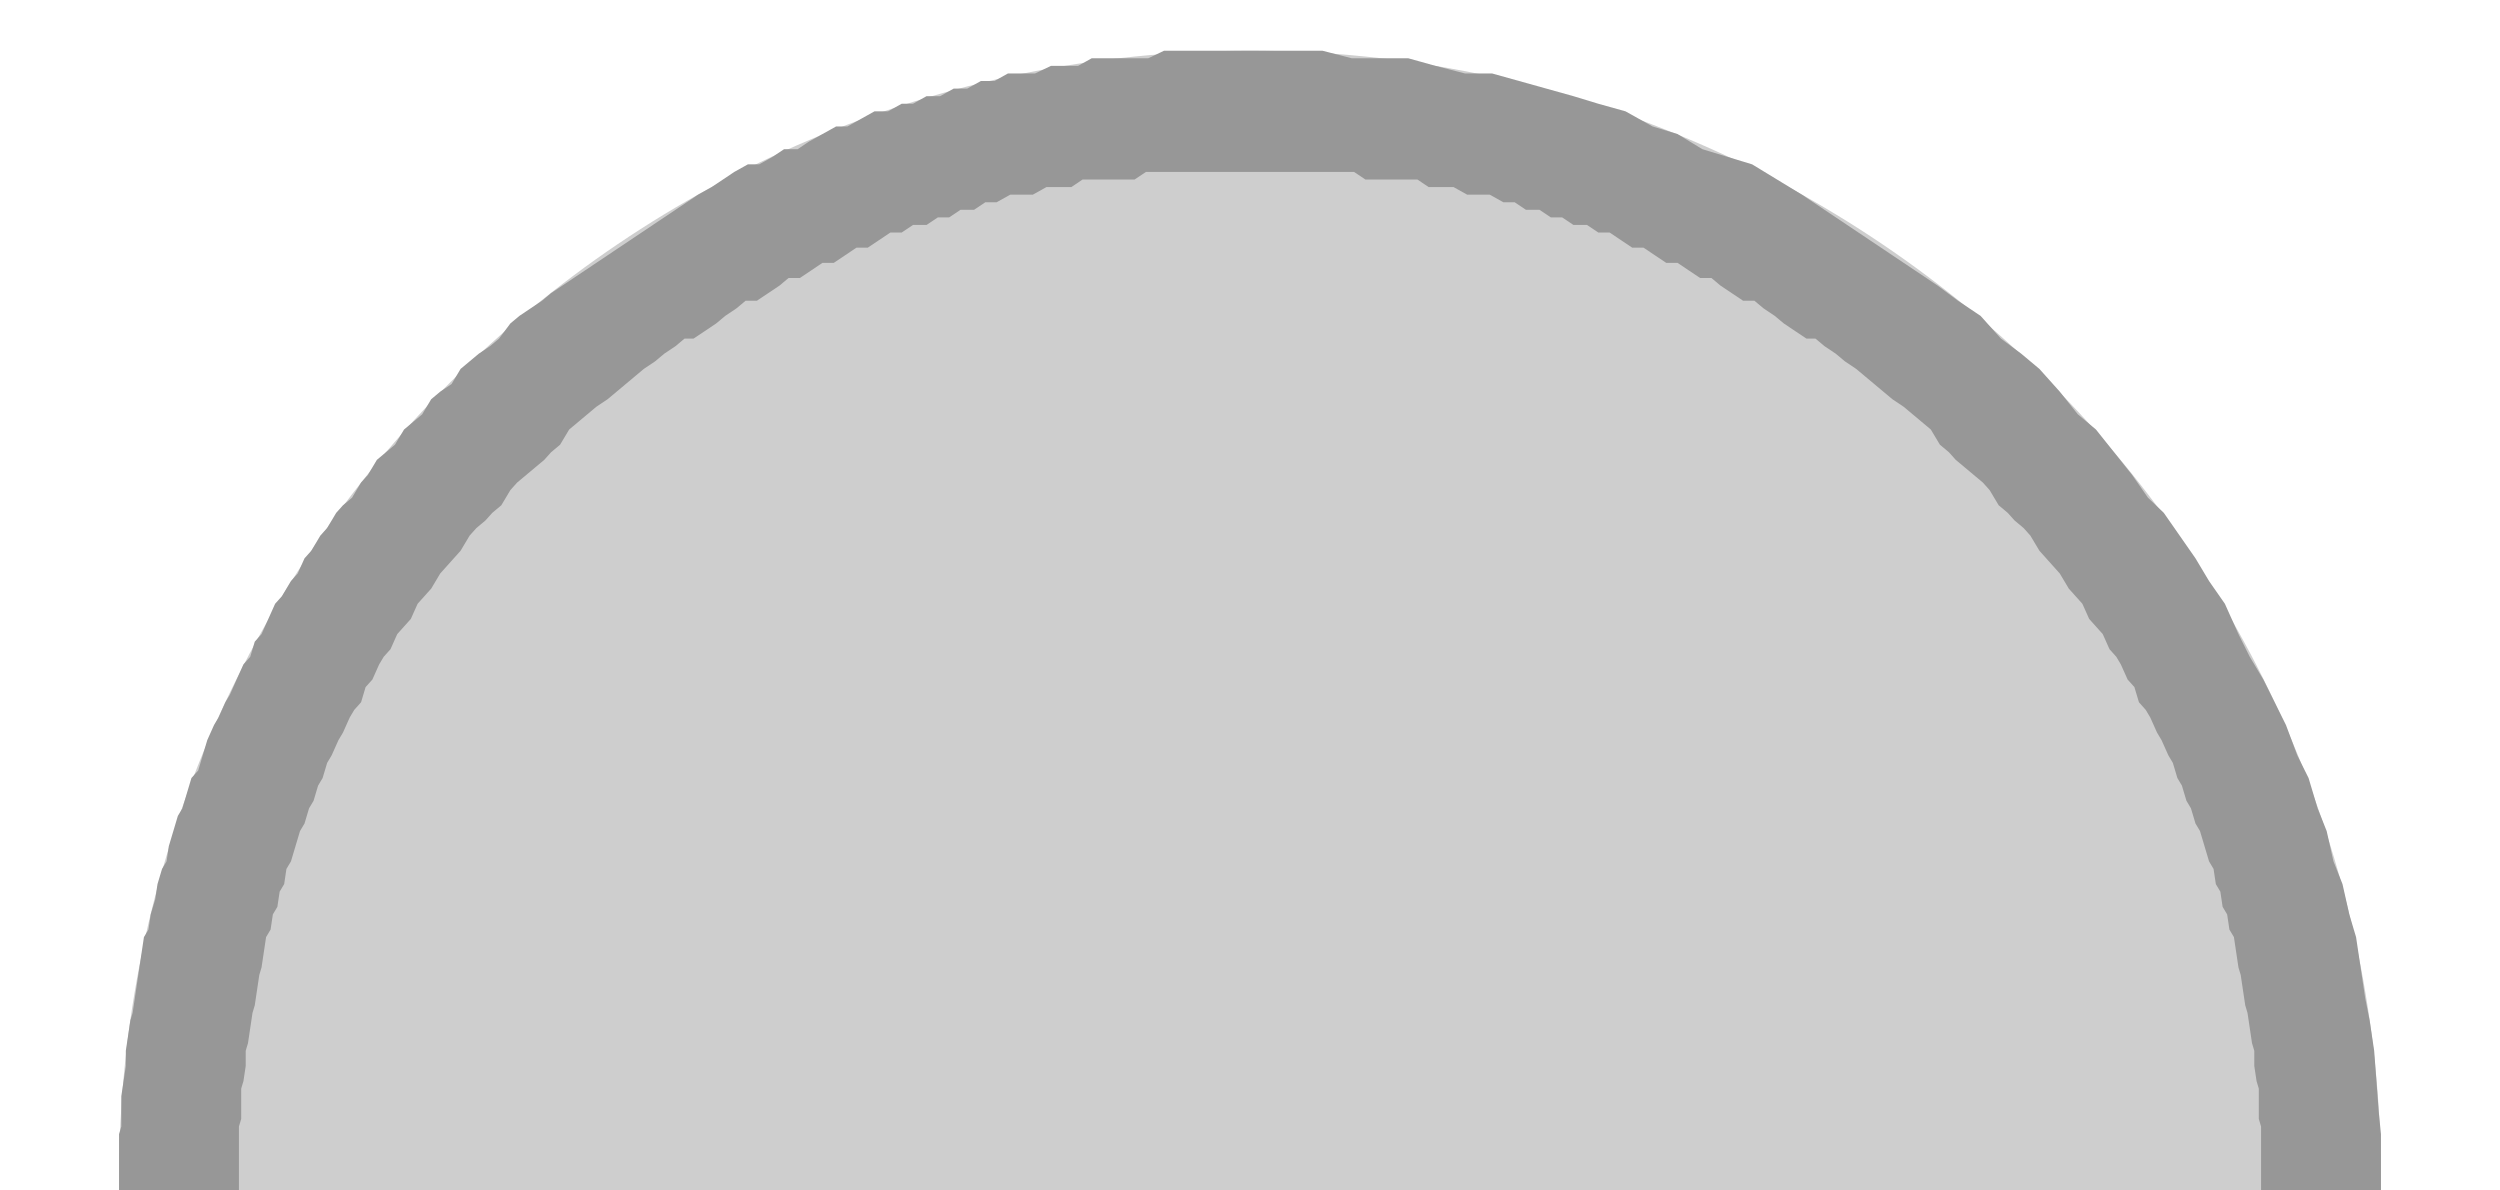 <?xml version="1.0" encoding="UTF-8" standalone="no"?>
<!DOCTYPE svg PUBLIC "-//W3C//DTD SVG 1.1//EN" "http://www.w3.org/Graphics/SVG/1.1/DTD/svg11.dtd">
<svg width="100%" height="100%" viewBox="0 0 21 10" version="1.1" xmlns="http://www.w3.org/2000/svg" xmlns:xlink="http://www.w3.org/1999/xlink" xml:space="preserve" xmlns:serif="http://www.serif.com/" style="fill-rule:evenodd;clip-rule:evenodd;stroke-linejoin:round;stroke-miterlimit:1.414;">
    <g id="Exterior" transform="matrix(19,0,0,6.364,-7504,-7407.27)">
        <path d="M396,1165.49C396,1164.67 395.776,1164 395.5,1164C395.224,1164 395,1164.67 395,1165.49L395,1184.51C395,1185.33 395.224,1186 395.5,1186C395.776,1186 396,1185.33 396,1184.51L396,1165.49Z" style="fill:rgb(206,206,206);"/>
        <path d="M395.506,1164L395.519,1164L395.532,1164L395.545,1164.01L395.557,1164.01L395.57,1164.01L395.582,1164.02L395.595,1164.03L395.607,1164.03L395.619,1164.04L395.631,1164.05L395.643,1164.06L395.654,1164.07L395.666,1164.08L395.678,1164.1L395.689,1164.11L395.7,1164.13L395.711,1164.14L395.722,1164.15L395.733,1164.17L395.744,1164.19L395.754,1164.21L395.764,1164.23L395.774,1164.25L395.784,1164.27L395.794,1164.29L395.804,1164.31L395.813,1164.33L395.823,1164.35L395.832,1164.38L395.841,1164.4L395.849,1164.42L395.858,1164.45L395.866,1164.48L395.874,1164.5L395.882,1164.53L395.89,1164.56L395.897,1164.59L395.904,1164.61L395.911,1164.64L395.918,1164.67L395.924,1164.7L395.931,1164.73L395.937,1164.77L395.942,1164.8L395.948,1164.83L395.953,1164.86L395.958,1164.89L395.963,1164.93L395.968,1164.96L395.972,1165L395.976,1165.03L395.979,1165.07L395.983,1165.1L395.986,1165.14L395.989,1165.17L395.991,1165.21L395.993,1165.25L395.995,1165.28L395.997,1165.32L395.998,1165.36L395.999,1165.4L396,1165.43L396,1165.47L396,1165.49L396,1184.51L396,1184.53L396,1184.55L396,1184.57L395.999,1184.58L395.999,1184.6L395.999,1184.62L395.998,1184.64L395.997,1184.66L395.997,1184.68L395.996,1184.7L395.995,1184.72L395.994,1184.73L395.993,1184.75L395.992,1184.77L395.991,1184.79L395.99,1184.81L395.989,1184.83L395.987,1184.84L395.986,1184.86L395.984,1184.88L395.983,1184.9L395.981,1184.92L395.979,1184.93L395.978,1184.95L395.976,1184.97L395.974,1184.99L395.972,1185L395.97,1185.02L395.968,1185.04L395.965,1185.05L395.963,1185.07L395.961,1185.09L395.958,1185.11L395.956,1185.12L395.953,1185.14L395.951,1185.15L395.948,1185.17L395.945,1185.19L395.942,1185.2L395.94,1185.22L395.937,1185.23L395.934,1185.25L395.931,1185.27L395.928,1185.28L395.924,1185.3L395.921,1185.31L395.918,1185.33L395.915,1185.34L395.911,1185.36L395.908,1185.37L395.904,1185.39L395.901,1185.4L395.897,1185.41L395.893,1185.43L395.89,1185.44L395.886,1185.46L395.882,1185.47L395.878,1185.48L395.874,1185.5L395.87,1185.51L395.866,1185.52L395.862,1185.54L395.858,1185.55L395.853,1185.56L395.849,1185.58L395.845,1185.59L395.841,1185.6L395.836,1185.61L395.832,1185.62L395.827,1185.64L395.823,1185.65L395.818,1185.66L395.813,1185.67L395.809,1185.68L395.804,1185.69L395.799,1185.7L395.794,1185.71L395.789,1185.72L395.784,1185.74L395.779,1185.75L395.774,1185.76L395.769,1185.77L395.764,1185.77L395.759,1185.78L395.754,1185.79L395.749,1185.8L395.744,1185.81L395.738,1185.82L395.733,1185.83L395.728,1185.84L395.722,1185.85L395.717,1185.85L395.711,1185.86L395.706,1185.87L395.7,1185.88L395.695,1185.88L395.689,1185.89L395.683,1185.9L395.678,1185.9L395.672,1185.91L395.666,1185.92L395.66,1185.92L395.654,1185.93L395.649,1185.93L395.643,1185.94L395.637,1185.94L395.631,1185.95L395.625,1185.95L395.619,1185.96L395.613,1185.96L395.607,1185.97L395.601,1185.97L395.595,1185.97L395.588,1185.98L395.582,1185.98L395.576,1185.98L395.57,1185.99L395.564,1185.99L395.557,1185.99L395.551,1185.99L395.545,1185.99L395.538,1186L395.532,1186L395.526,1186L395.519,1186L395.513,1186L395.506,1186L395.5,1186L395.494,1186L395.487,1186L395.481,1186L395.474,1186L395.468,1186L395.462,1186L395.455,1185.99L395.449,1185.99L395.443,1185.99L395.436,1185.99L395.43,1185.99L395.424,1185.98L395.418,1185.98L395.412,1185.98L395.405,1185.97L395.399,1185.97L395.393,1185.97L395.387,1185.96L395.381,1185.96L395.375,1185.95L395.369,1185.95L395.363,1185.94L395.357,1185.94L395.351,1185.93L395.346,1185.93L395.34,1185.92L395.334,1185.92L395.328,1185.91L395.322,1185.9L395.317,1185.9L395.311,1185.89L395.305,1185.88L395.3,1185.88L395.294,1185.87L395.289,1185.86L395.283,1185.85L395.278,1185.85L395.272,1185.84L395.267,1185.83L395.262,1185.82L395.256,1185.81L395.251,1185.8L395.246,1185.79L395.241,1185.78L395.236,1185.77L395.231,1185.77L395.226,1185.76L395.221,1185.75L395.216,1185.74L395.211,1185.72L395.206,1185.71L395.201,1185.7L395.196,1185.69L395.191,1185.68L395.187,1185.67L395.182,1185.66L395.177,1185.65L395.173,1185.64L395.168,1185.62L395.164,1185.61L395.159,1185.6L395.155,1185.59L395.151,1185.58L395.147,1185.56L395.142,1185.55L395.138,1185.54L395.134,1185.52L395.13,1185.51L395.126,1185.5L395.122,1185.48L395.118,1185.47L395.114,1185.46L395.11,1185.44L395.107,1185.43L395.103,1185.41L395.099,1185.4L395.096,1185.39L395.092,1185.37L395.089,1185.36L395.085,1185.34L395.082,1185.33L395.079,1185.31L395.076,1185.3L395.072,1185.28L395.069,1185.27L395.066,1185.25L395.063,1185.23L395.06,1185.22L395.058,1185.2L395.055,1185.19L395.052,1185.17L395.049,1185.15L395.047,1185.14L395.044,1185.12L395.042,1185.11L395.039,1185.09L395.037,1185.07L395.035,1185.05L395.032,1185.04L395.03,1185.02L395.028,1185L395.026,1184.99L395.024,1184.97L395.022,1184.95L395.021,1184.93L395.019,1184.92L395.017,1184.9L395.016,1184.88L395.014,1184.86L395.013,1184.84L395.011,1184.83L395.01,1184.81L395.009,1184.79L395.008,1184.77L395.007,1184.75L395.006,1184.73L395.005,1184.72L395.004,1184.7L395.003,1184.68L395.003,1184.66L395.002,1184.64L395.001,1184.62L395.001,1184.6L395.001,1184.58L395,1184.57L395,1184.55L395,1184.53L395,1184.51L395,1165.49L395,1165.47L395,1165.45L395,1165.43L395.001,1165.42L395.001,1165.4L395.001,1165.38L395.002,1165.36L395.003,1165.34L395.003,1165.32L395.004,1165.3L395.005,1165.28L395.006,1165.27L395.007,1165.25L395.008,1165.23L395.009,1165.21L395.01,1165.19L395.011,1165.17L395.013,1165.16L395.014,1165.14L395.016,1165.12L395.017,1165.1L395.019,1165.08L395.021,1165.07L395.022,1165.05L395.024,1165.03L395.026,1165.01L395.028,1165L395.03,1164.98L395.032,1164.96L395.035,1164.95L395.037,1164.93L395.039,1164.91L395.042,1164.89L395.044,1164.88L395.047,1164.86L395.049,1164.85L395.052,1164.83L395.055,1164.81L395.058,1164.8L395.06,1164.78L395.063,1164.77L395.066,1164.75L395.069,1164.73L395.072,1164.72L395.076,1164.7L395.079,1164.69L395.082,1164.67L395.085,1164.66L395.089,1164.64L395.092,1164.63L395.096,1164.61L395.099,1164.6L395.103,1164.59L395.107,1164.57L395.11,1164.56L395.114,1164.54L395.118,1164.53L395.122,1164.52L395.126,1164.5L395.13,1164.49L395.134,1164.48L395.138,1164.46L395.142,1164.45L395.147,1164.44L395.151,1164.42L395.155,1164.41L395.159,1164.4L395.164,1164.39L395.168,1164.38L395.173,1164.36L395.177,1164.35L395.182,1164.34L395.187,1164.33L395.191,1164.32L395.196,1164.31L395.201,1164.3L395.206,1164.29L395.211,1164.28L395.216,1164.27L395.221,1164.26L395.226,1164.25L395.231,1164.24L395.236,1164.23L395.241,1164.22L395.246,1164.21L395.251,1164.2L395.256,1164.19L395.262,1164.18L395.267,1164.17L395.272,1164.16L395.278,1164.15L395.283,1164.15L395.289,1164.14L395.294,1164.13L395.3,1164.13L395.305,1164.12L395.311,1164.11L395.317,1164.1L395.322,1164.1L395.328,1164.09L395.334,1164.08L395.34,1164.08L395.346,1164.07L395.351,1164.07L395.357,1164.06L395.363,1164.06L395.369,1164.05L395.375,1164.05L395.381,1164.04L395.387,1164.04L395.393,1164.03L395.399,1164.03L395.405,1164.03L395.412,1164.02L395.418,1164.02L395.424,1164.02L395.43,1164.01L395.436,1164.01L395.443,1164.01L395.449,1164.01L395.455,1164.01L395.462,1164L395.468,1164L395.474,1164L395.481,1164L395.487,1164L395.494,1164L395.5,1164L395.506,1164ZM395.494,1164.16L395.488,1164.16L395.483,1164.16L395.477,1164.16L395.471,1164.16L395.466,1164.16L395.46,1164.16L395.454,1164.16L395.449,1164.17L395.443,1164.17L395.437,1164.17L395.432,1164.17L395.426,1164.17L395.421,1164.18L395.415,1164.18L395.41,1164.18L395.404,1164.19L395.399,1164.19L395.394,1164.19L395.388,1164.2L395.383,1164.2L395.378,1164.21L395.372,1164.21L395.367,1164.22L395.362,1164.22L395.357,1164.23L395.351,1164.23L395.346,1164.24L395.341,1164.24L395.336,1164.25L395.331,1164.26L395.326,1164.26L395.321,1164.27L395.316,1164.28L395.311,1164.28L395.306,1164.29L395.301,1164.3L395.296,1164.3L395.292,1164.31L395.287,1164.32L395.282,1164.33L395.277,1164.33L395.273,1164.34L395.268,1164.35L395.264,1164.36L395.259,1164.37L395.254,1164.38L395.25,1164.38L395.246,1164.39L395.241,1164.4L395.237,1164.41L395.232,1164.42L395.228,1164.43L395.224,1164.44L395.22,1164.45L395.216,1164.46L395.211,1164.47L395.207,1164.48L395.203,1164.49L395.199,1164.5L395.195,1164.52L395.191,1164.53L395.188,1164.54L395.184,1164.55L395.18,1164.56L395.176,1164.57L395.173,1164.58L395.169,1164.6L395.165,1164.61L395.162,1164.62L395.158,1164.63L395.155,1164.64L395.151,1164.66L395.148,1164.67L395.145,1164.68L395.142,1164.69L395.138,1164.71L395.135,1164.72L395.132,1164.73L395.129,1164.75L395.126,1164.76L395.123,1164.77L395.12,1164.79L395.117,1164.8L395.115,1164.81L395.112,1164.83L395.109,1164.84L395.107,1164.86L395.104,1164.87L395.102,1164.88L395.099,1164.9L395.097,1164.91L395.094,1164.93L395.092,1164.94L395.09,1164.96L395.088,1164.97L395.086,1164.99L395.084,1165L395.082,1165.02L395.08,1165.03L395.078,1165.05L395.076,1165.07L395.074,1165.08L395.073,1165.1L395.071,1165.11L395.07,1165.13L395.068,1165.14L395.067,1165.16L395.065,1165.17L395.064,1165.19L395.063,1165.21L395.062,1165.22L395.061,1165.24L395.06,1165.26L395.059,1165.27L395.058,1165.29L395.057,1165.31L395.056,1165.32L395.056,1165.34L395.055,1165.36L395.054,1165.37L395.054,1165.39L395.054,1165.41L395.053,1165.42L395.053,1165.44L395.053,1165.46L395.053,1165.48L395.053,1165.49L395.053,1184.51L395.053,1184.54L395.053,1184.58L395.054,1184.61L395.055,1184.64L395.056,1184.68L395.058,1184.71L395.06,1184.74L395.062,1184.78L395.064,1184.81L395.067,1184.84L395.07,1184.87L395.073,1184.9L395.076,1184.93L395.08,1184.97L395.084,1185L395.088,1185.03L395.092,1185.06L395.097,1185.09L395.102,1185.12L395.107,1185.14L395.112,1185.17L395.117,1185.2L395.123,1185.23L395.129,1185.25L395.135,1185.28L395.142,1185.31L395.148,1185.33L395.155,1185.36L395.162,1185.38L395.169,1185.4L395.176,1185.43L395.184,1185.45L395.191,1185.47L395.199,1185.5L395.207,1185.52L395.216,1185.54L395.224,1185.56L395.232,1185.58L395.241,1185.6L395.25,1185.62L395.259,1185.63L395.268,1185.65L395.277,1185.67L395.287,1185.68L395.296,1185.7L395.306,1185.71L395.316,1185.73L395.326,1185.74L395.336,1185.75L395.346,1185.76L395.357,1185.77L395.367,1185.78L395.378,1185.79L395.388,1185.8L395.399,1185.81L395.41,1185.82L395.421,1185.82L395.432,1185.83L395.443,1185.83L395.454,1185.84L395.466,1185.84L395.477,1185.84L395.488,1185.84L395.5,1185.84L395.506,1185.84L395.512,1185.84L395.517,1185.84L395.523,1185.84L395.529,1185.84L395.534,1185.84L395.54,1185.84L395.546,1185.84L395.551,1185.83L395.557,1185.83L395.563,1185.83L395.568,1185.83L395.574,1185.83L395.579,1185.82L395.585,1185.82L395.59,1185.82L395.596,1185.81L395.601,1185.81L395.606,1185.81L395.612,1185.8L395.617,1185.8L395.622,1185.79L395.628,1185.79L395.633,1185.78L395.638,1185.78L395.643,1185.77L395.649,1185.77L395.654,1185.76L395.659,1185.76L395.664,1185.75L395.669,1185.74L395.674,1185.74L395.679,1185.73L395.684,1185.73L395.689,1185.72L395.694,1185.71L395.699,1185.7L395.704,1185.7L395.708,1185.69L395.713,1185.68L395.718,1185.67L395.723,1185.67L395.727,1185.66L395.732,1185.65L395.736,1185.64L395.741,1185.63L395.746,1185.62L395.75,1185.62L395.754,1185.61L395.759,1185.6L395.763,1185.59L395.768,1185.58L395.772,1185.57L395.776,1185.56L395.78,1185.55L395.784,1185.54L395.789,1185.53L395.793,1185.52L395.797,1185.51L395.801,1185.5L395.805,1185.49L395.809,1185.47L395.812,1185.46L395.816,1185.45L395.82,1185.44L395.824,1185.43L395.827,1185.42L395.831,1185.4L395.835,1185.39L395.838,1185.38L395.842,1185.37L395.845,1185.36L395.849,1185.34L395.852,1185.33L395.855,1185.32L395.858,1185.31L395.862,1185.29L395.865,1185.28L395.868,1185.27L395.871,1185.25L395.874,1185.24L395.877,1185.23L395.88,1185.21L395.883,1185.2L395.885,1185.19L395.888,1185.17L395.891,1185.16L395.893,1185.14L395.896,1185.13L395.898,1185.12L395.901,1185.1L395.903,1185.09L395.906,1185.07L395.908,1185.06L395.91,1185.04L395.912,1185.03L395.914,1185.01L395.916,1185L395.918,1184.98L395.92,1184.97L395.922,1184.95L395.924,1184.93L395.926,1184.92L395.927,1184.9L395.929,1184.89L395.93,1184.87L395.932,1184.86L395.933,1184.84L395.935,1184.83L395.936,1184.81L395.937,1184.79L395.938,1184.78L395.939,1184.76L395.94,1184.74L395.941,1184.73L395.942,1184.71L395.943,1184.69L395.944,1184.68L395.944,1184.66L395.945,1184.64L395.946,1184.63L395.946,1184.61L395.946,1184.59L395.947,1184.58L395.947,1184.56L395.947,1184.54L395.947,1184.52L395.947,1184.51L395.947,1165.49L395.947,1165.48L395.947,1165.46L395.947,1165.44L395.947,1165.42L395.946,1165.41L395.946,1165.39L395.946,1165.37L395.945,1165.36L395.944,1165.34L395.944,1165.32L395.943,1165.31L395.942,1165.29L395.941,1165.27L395.94,1165.26L395.939,1165.24L395.938,1165.22L395.937,1165.21L395.936,1165.19L395.935,1165.17L395.933,1165.16L395.932,1165.14L395.93,1165.13L395.929,1165.11L395.927,1165.1L395.926,1165.08L395.924,1165.07L395.922,1165.05L395.92,1165.03L395.918,1165.02L395.916,1165L395.914,1164.99L395.912,1164.97L395.91,1164.96L395.908,1164.94L395.906,1164.93L395.903,1164.91L395.901,1164.9L395.898,1164.88L395.896,1164.87L395.893,1164.86L395.891,1164.84L395.888,1164.83L395.885,1164.81L395.883,1164.8L395.88,1164.79L395.877,1164.77L395.874,1164.76L395.871,1164.75L395.868,1164.73L395.865,1164.72L395.862,1164.71L395.858,1164.69L395.855,1164.68L395.852,1164.67L395.849,1164.66L395.845,1164.64L395.842,1164.63L395.838,1164.62L395.835,1164.61L395.831,1164.6L395.827,1164.58L395.824,1164.57L395.82,1164.56L395.816,1164.55L395.812,1164.54L395.809,1164.53L395.805,1164.52L395.801,1164.5L395.797,1164.49L395.793,1164.48L395.789,1164.47L395.784,1164.46L395.78,1164.45L395.776,1164.44L395.772,1164.43L395.768,1164.42L395.763,1164.41L395.759,1164.4L395.754,1164.39L395.75,1164.38L395.746,1164.38L395.741,1164.37L395.736,1164.36L395.732,1164.35L395.727,1164.34L395.723,1164.33L395.718,1164.33L395.713,1164.32L395.708,1164.31L395.704,1164.3L395.699,1164.3L395.694,1164.29L395.689,1164.28L395.684,1164.28L395.679,1164.27L395.674,1164.26L395.669,1164.26L395.664,1164.25L395.659,1164.24L395.654,1164.24L395.649,1164.23L395.643,1164.23L395.638,1164.22L395.633,1164.22L395.628,1164.21L395.622,1164.21L395.617,1164.2L395.612,1164.2L395.606,1164.19L395.601,1164.19L395.596,1164.19L395.59,1164.18L395.585,1164.18L395.579,1164.18L395.574,1164.17L395.568,1164.17L395.563,1164.17L395.557,1164.17L395.551,1164.17L395.546,1164.16L395.54,1164.16L395.534,1164.16L395.529,1164.16L395.523,1164.16L395.517,1164.16L395.512,1164.16L395.506,1164.16L395.5,1164.16L395.494,1164.16Z" style="fill:rgb(151,151,151);"/>
    </g>
</svg>
